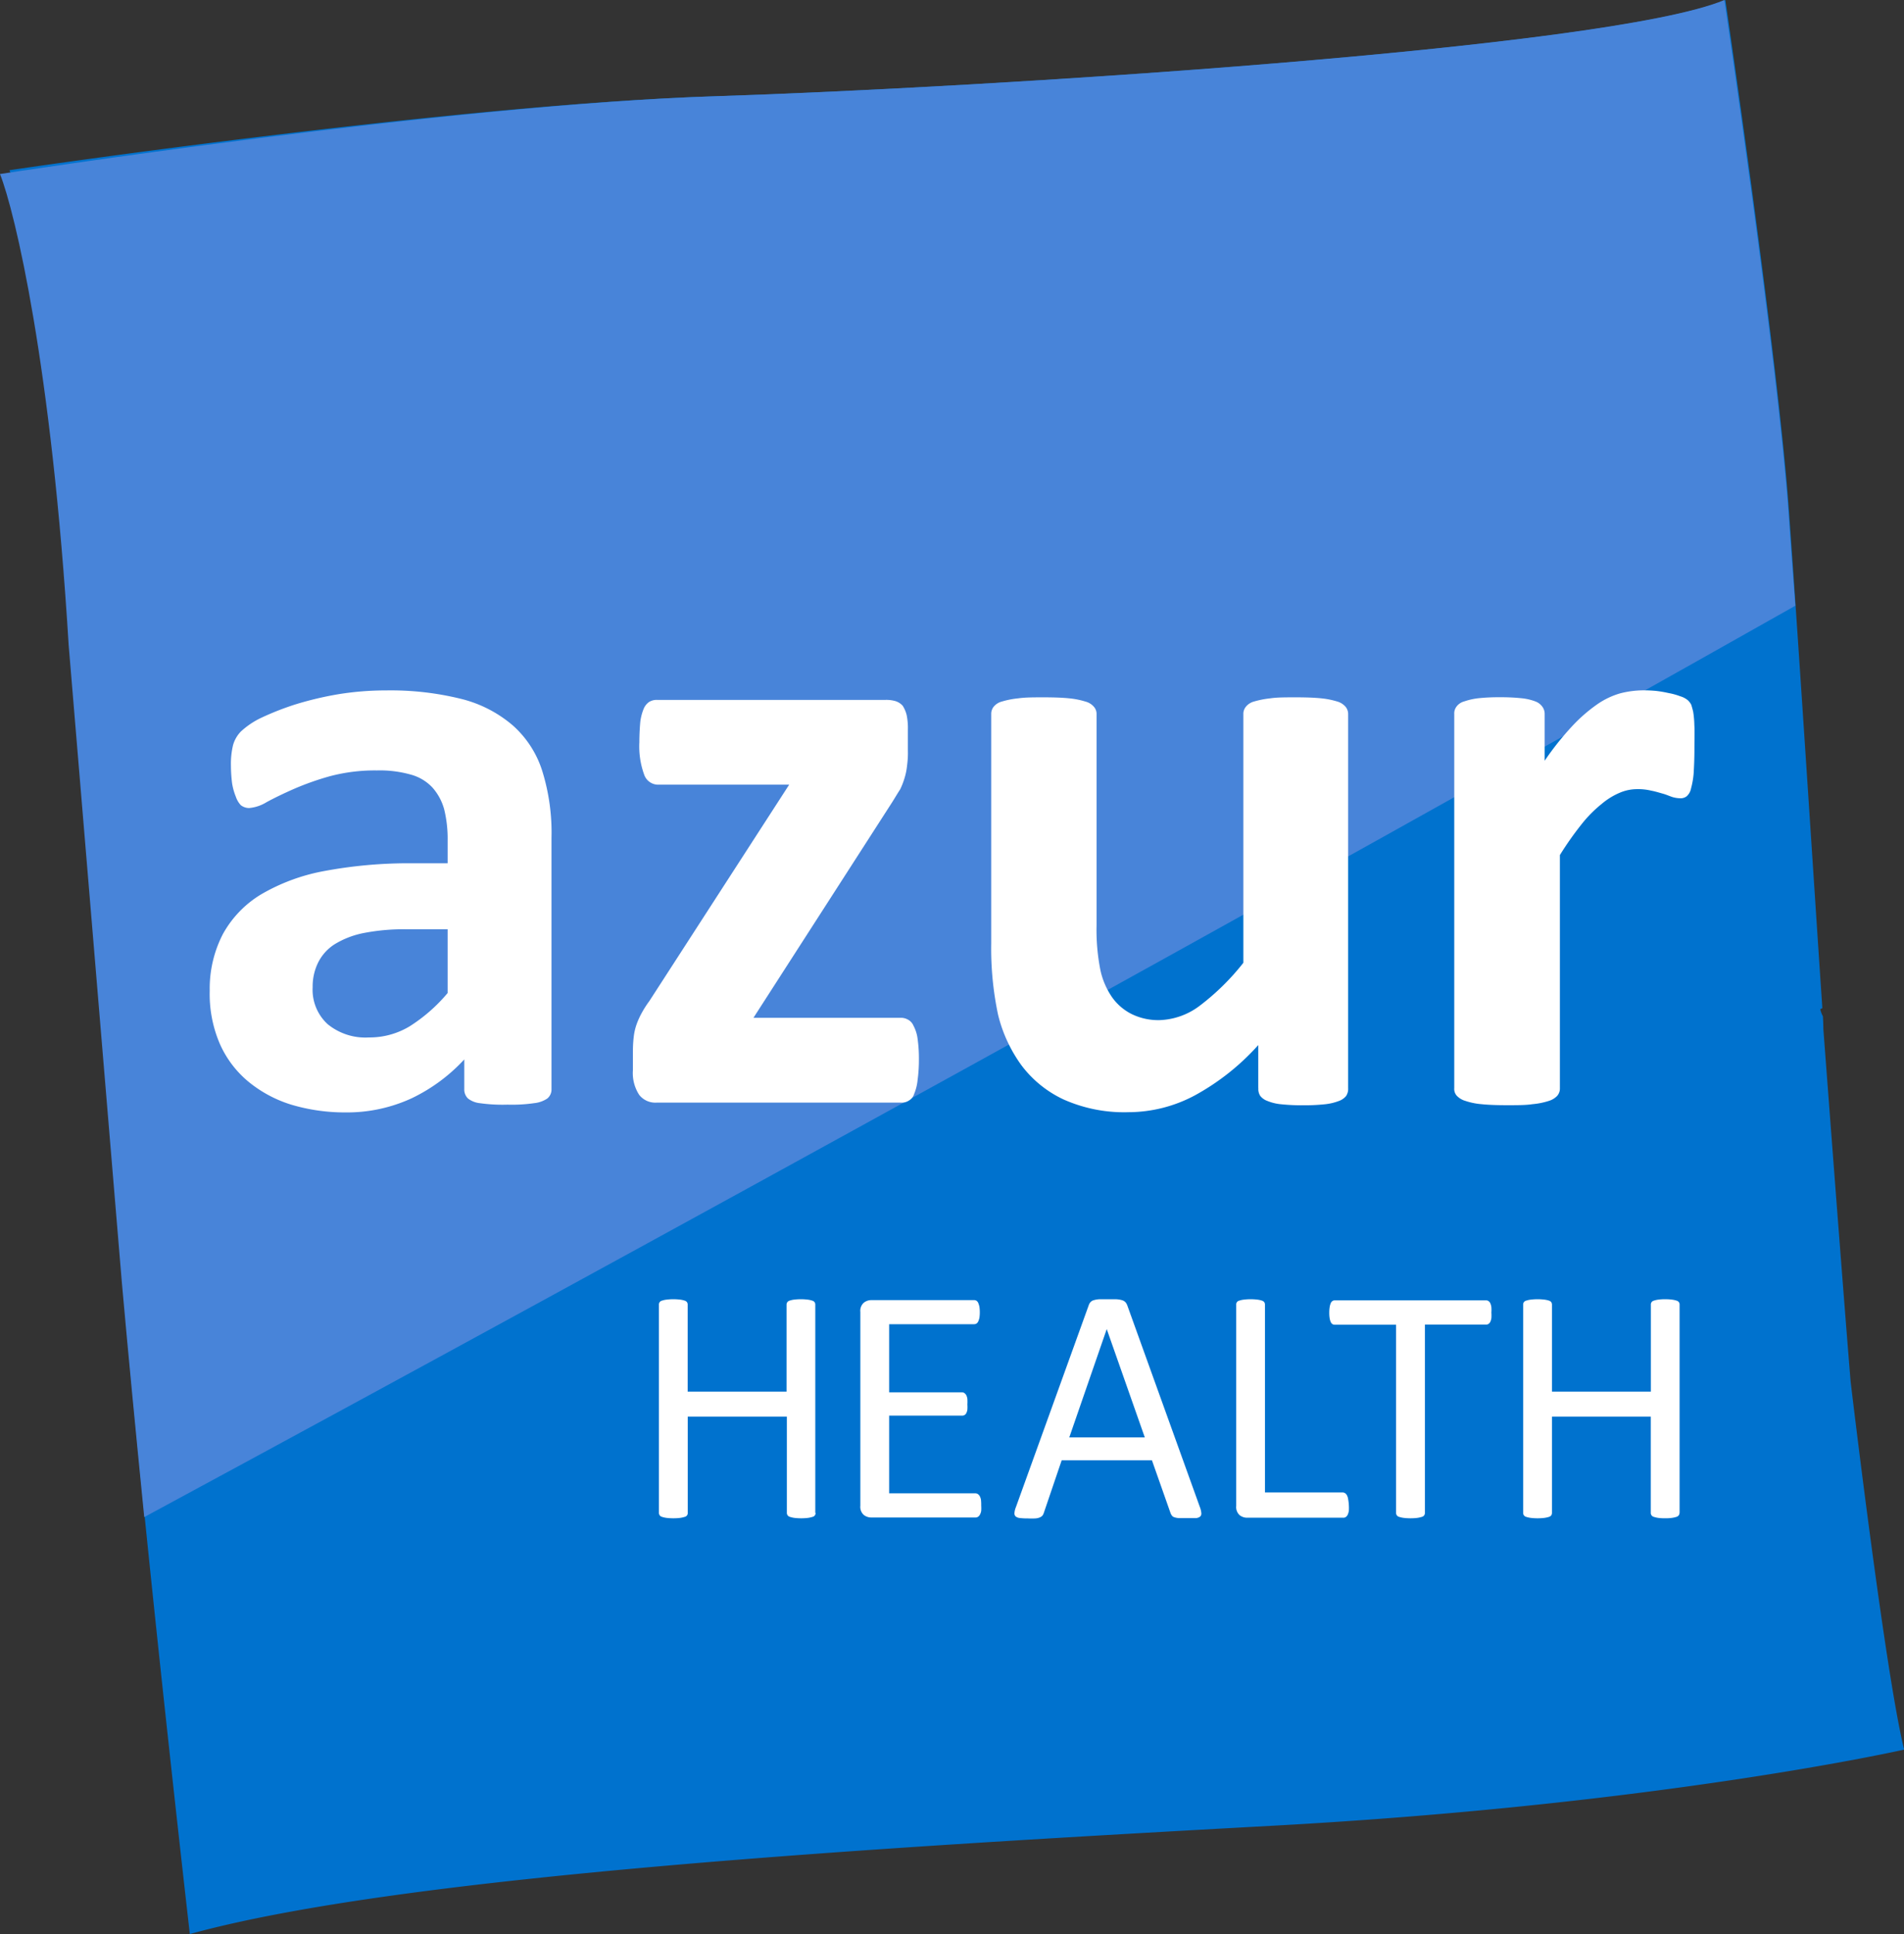 <svg id="Calque_17" data-name="Calque 17" xmlns="http://www.w3.org/2000/svg" viewBox="0 0 245.12 248.95"><rect x="0" y="0" width="245.12" height="248.95" fill="#333333" stroke="none"/><defs><style>.cls-1{fill:#0072ce;}.cls-2{fill:#4884d9;}.cls-3{fill:#fff;}</style></defs><title>Icone_azur_Health</title><path class="cls-1" d="M243.25,182.11c-1.08-13.06-3.51-45.37-3.51-45.37s0-.61-0.06-1.66a3.67,3.67,0,0,1-.34-0.91,1.82,1.82,0,0,1,.27-0.14c-0.71-10.32-3.08-47.24-4.28-63.71C234,51,227.12,4.26,227.12,4.26c-15.05,6.3-95.79,11.3-130,12.39S6.22,26.17,6.22,26.17c1.94,4.9,5.51,25.18,7.7,61.14l6.87,82.18c2.74,32.33,8.65,83.72,8.65,83.72C57,245.6,119,242,169,239.26s81.14-9.79,81.14-9.79C247.69,219.61,243.25,182.11,243.25,182.11Z" transform="translate(-5 -4.26)"/><path class="cls-2" d="M235.26,70.32C233.91,51,227,4.26,227,4.26c-15.06,6.3-95.8,11.3-130,12.39S5,26.66,5,26.66c1.94,4.9,6.65,24.68,8.84,60.65l6.86,82.18c0.8,9,1.82,19.52,2.87,30.05,67.07-36.24,144.69-79,212.56-117.31C235.79,77.69,235.48,73.58,235.26,70.32Z" transform="translate(-5 -4.26)"/><path class="cls-3" d="M167,144.33a1.61,1.61,0,0,0,.25,1,2.06,2.06,0,0,0,.93.65,6.11,6.11,0,0,0,1.75.42,25.41,25.41,0,0,0,2.87.13,24.65,24.65,0,0,0,2.77-.13,7,7,0,0,0,1.79-.42,2.1,2.1,0,0,0,.94-0.65,1.64,1.64,0,0,0,.26-1V96.19a1.47,1.47,0,0,0-.32-0.94,2.19,2.19,0,0,0-1.08-.69,10.46,10.46,0,0,0-2.06-.41c-0.86-.09-1.94-0.13-3.29-0.13s-2.43,0-3.27.13a11.79,11.79,0,0,0-2.1.41,2,2,0,0,0-1.06.69,1.42,1.42,0,0,0-.31.94v32a30.81,30.81,0,0,1-5.58,5.5,9.06,9.06,0,0,1-5.19,1.88,7.8,7.8,0,0,1-3.63-.79,6.84,6.84,0,0,1-2.54-2.21,9.77,9.77,0,0,1-1.46-3.41,26.51,26.51,0,0,1-.5-5.78V96.19a1.37,1.37,0,0,0-.33-0.94,2.16,2.16,0,0,0-1.12-.69,10.32,10.32,0,0,0-2.07-.41c-0.86-.09-2-0.13-3.28-0.13s-2.39,0-3.28.13a11,11,0,0,0-2.1.41,2,2,0,0,0-1.08.69,1.48,1.48,0,0,0-.3.94v29.48a41,41,0,0,0,.88,9.2,18.5,18.5,0,0,0,3,6.5,14.4,14.4,0,0,0,5.45,4.42,19.15,19.15,0,0,0,8.37,1.63,18.18,18.18,0,0,0,8.51-2.16,30.71,30.71,0,0,0,8.17-6.48v5.55Z" transform="translate(-5 -4.26)"/><path class="cls-3" d="M71,97.62a16.2,16.2,0,0,0-6.63-3.4,37.72,37.72,0,0,0-9.68-1.09,38.18,38.18,0,0,0-6.19.5A43.13,43.13,0,0,0,43,94.94a36.26,36.26,0,0,0-4.42,1.74A10.37,10.37,0,0,0,36,98.43a4.12,4.12,0,0,0-1,1.75,10.29,10.29,0,0,0-.27,2.64,19.05,19.05,0,0,0,.15,2.27,7.85,7.85,0,0,0,.48,1.72A3,3,0,0,0,36,107.9a1.75,1.75,0,0,0,1.06.37,5.1,5.1,0,0,0,2.25-.75c0.9-.49,2.06-1.06,3.44-1.67a35.84,35.84,0,0,1,4.7-1.67,22.59,22.59,0,0,1,6.06-.75,14.65,14.65,0,0,1,4.35.53,5.92,5.92,0,0,1,2.81,1.67,7,7,0,0,1,1.52,2.83,16,16,0,0,1,.44,4v2.92H58a59.17,59.17,0,0,0-11.26,1,25.07,25.07,0,0,0-8.12,3,13.65,13.65,0,0,0-4.94,5.14A15.27,15.27,0,0,0,32,131.77a16.23,16.23,0,0,0,1.27,6.78,13.27,13.27,0,0,0,3.66,4.9,16.2,16.2,0,0,0,5.56,3,24.15,24.15,0,0,0,7,1A19.87,19.87,0,0,0,58,145.63a22.34,22.34,0,0,0,6.77-5v3.82a1.61,1.61,0,0,0,.48,1.21,3,3,0,0,0,1.52.6,21.11,21.11,0,0,0,3.57.19,19.9,19.9,0,0,0,3.41-.19,3.73,3.73,0,0,0,1.71-.6,1.5,1.5,0,0,0,.54-1.21V112.12a26.73,26.73,0,0,0-1.18-8.59A13.12,13.12,0,0,0,71,97.62Zm-8.37,34.46a21.16,21.16,0,0,1-4.88,4.28,10,10,0,0,1-5.26,1.44,7.66,7.66,0,0,1-5.32-1.72,6,6,0,0,1-1.92-4.74,7,7,0,0,1,.7-3.17,5.94,5.94,0,0,1,2.12-2.36,11.34,11.34,0,0,1,3.8-1.46,26.73,26.73,0,0,1,5.57-.47h5.19v8.19Z" transform="translate(-5 -4.26)"/><path class="cls-3" d="M122.6,136.29a1.57,1.57,0,0,0-.76-0.81,1.81,1.81,0,0,0-.87-0.21H102l17.89-27.8c0.35-.56.66-1.09,1-1.61a9.69,9.69,0,0,0,.58-1.51,8.32,8.32,0,0,0,.31-1.59,11.59,11.59,0,0,0,.1-1.9V98.18a8.22,8.22,0,0,0-.16-1.89,4,4,0,0,0-.51-1.19,2.12,2.12,0,0,0-.92-0.59,4.27,4.27,0,0,0-1.27-.16H89.56a1.83,1.83,0,0,0-1,.27,2,2,0,0,0-.69.87,6.49,6.49,0,0,0-.44,1.69c-0.06.7-.12,1.58-0.12,2.63a10.63,10.63,0,0,0,.62,4.16,1.9,1.9,0,0,0,1.67,1.29h17l-18,27.85a13.33,13.33,0,0,0-1.06,1.68,9.86,9.86,0,0,0-.64,1.48,7.4,7.4,0,0,0-.32,1.51,15.52,15.52,0,0,0-.1,1.75V142a5.14,5.14,0,0,0,.81,3.19,2.63,2.63,0,0,0,2.23,1H121a1.65,1.65,0,0,0,1-.26,1.46,1.46,0,0,0,.69-0.87,6.1,6.1,0,0,0,.44-1.77,19.47,19.47,0,0,0,.17-2.67,18.21,18.21,0,0,0-.17-2.65A4.78,4.78,0,0,0,122.6,136.29Z" transform="translate(-5 -4.26)"/><path class="cls-3" d="M223.13,97.59a12.41,12.41,0,0,0-.15-1.71c-0.09-.39-0.18-0.67-0.24-0.89a2.22,2.22,0,0,0-.44-0.59,2.78,2.78,0,0,0-1-.52,8.14,8.14,0,0,0-1.49-.41,14.75,14.75,0,0,0-1.64-.28c-0.58-.05-1.07-0.07-1.5-0.07a12.18,12.18,0,0,0-3.06.38,10,10,0,0,0-3,1.43,20.24,20.24,0,0,0-3.19,2.78,37.25,37.25,0,0,0-3.56,4.47v-6a1.56,1.56,0,0,0-.29-0.94,1.94,1.94,0,0,0-.9-0.69,6.94,6.94,0,0,0-1.76-.41,25.43,25.43,0,0,0-2.87-.13,24,24,0,0,0-2.74.13,8.71,8.71,0,0,0-1.81.41,1.8,1.8,0,0,0-1,.69,1.45,1.45,0,0,0-.27.94v48.14a1.31,1.31,0,0,0,.34,1,2.5,2.5,0,0,0,1.1.65,8.75,8.75,0,0,0,2.07.42c0.86,0.09,1.93.13,3.29,0.13s2.43,0,3.26-.13a9.54,9.54,0,0,0,2.11-.42,2.48,2.48,0,0,0,1.08-.65,1.44,1.44,0,0,0,.35-1v-30a41.34,41.34,0,0,1,2.82-4,16.2,16.2,0,0,1,2.56-2.58,9.05,9.05,0,0,1,2.33-1.44,5.7,5.7,0,0,1,2.24-.46,7.12,7.12,0,0,1,1.79.19c0.58,0.11,1.07.27,1.51,0.39s0.83,0.3,1.19.42a3.57,3.57,0,0,0,1,.17,1.27,1.27,0,0,0,.88-0.25,1.8,1.8,0,0,0,.56-1,10.78,10.78,0,0,0,.34-1.94c0.05-.82.1-1.88,0.1-3.19S223.18,98.34,223.13,97.59Z" transform="translate(-5 -4.26)"/><path class="cls-3" d="M110,199a0.5,0.5,0,0,1-.39.51,3.6,3.6,0,0,1-.57.13,7.45,7.45,0,0,1-1.79,0,3.65,3.65,0,0,1-.56-0.13,0.56,0.56,0,0,1-.3-0.21,0.54,0.54,0,0,1-.09-0.3v-12.4H93.54V199a0.49,0.49,0,0,1-.39.51,3.53,3.53,0,0,1-.57.13,7.44,7.44,0,0,1-1.78,0,3.49,3.49,0,0,1-.58-0.13,0.55,0.55,0,0,1-.3-0.21,0.54,0.54,0,0,1-.09-0.3V172.19a0.5,0.5,0,0,1,.39-0.51,2.84,2.84,0,0,1,.58-0.13,7.3,7.3,0,0,1,1.78,0,2.85,2.85,0,0,1,.57.13,0.54,0.54,0,0,1,.3.21,0.55,0.55,0,0,1,.08.3v11.2h12.73v-11.2a0.53,0.53,0,0,1,.09-0.3,0.54,0.54,0,0,1,.3-0.21,2.91,2.91,0,0,1,.56-0.13,7.32,7.32,0,0,1,1.79,0,2.89,2.89,0,0,1,.57.13,0.5,0.5,0,0,1,.39.51V199Z" transform="translate(-5 -4.26)"/><path class="cls-3" d="M131.32,198.05a5.34,5.34,0,0,1,0,.68,1.58,1.58,0,0,1-.16.49,0.78,0.78,0,0,1-.25.28,0.57,0.57,0,0,1-.32.09H117.14a1.55,1.55,0,0,1-.94-0.33,1.39,1.39,0,0,1-.44-1.18V173.13a1.39,1.39,0,0,1,.44-1.18,1.54,1.54,0,0,1,.94-0.34h13.27a0.56,0.56,0,0,1,.31.09,0.62,0.62,0,0,1,.22.28,2.54,2.54,0,0,1,.15.49,5,5,0,0,1,.05.73,4.69,4.69,0,0,1-.05.68,2.31,2.31,0,0,1-.15.47,0.62,0.62,0,0,1-.22.27,0.57,0.57,0,0,1-.31.09H119.47v8.77h9.38a0.57,0.57,0,0,1,.31.1,0.93,0.93,0,0,1,.24.27,1.54,1.54,0,0,1,.14.48,5.69,5.69,0,0,1,0,.71,5.06,5.06,0,0,1,0,.67,1.43,1.43,0,0,1-.14.45,0.58,0.58,0,0,1-.55.32h-9.38v10h11.09a0.6,0.6,0,0,1,.32.09,0.84,0.84,0,0,1,.25.27,1.5,1.5,0,0,1,.16.48A5.69,5.69,0,0,1,131.32,198.05Z" transform="translate(-5 -4.26)"/><path class="cls-3" d="M159.48,198.27a2.76,2.76,0,0,1,.18.77,0.54,0.54,0,0,1-.16.44,1,1,0,0,1-.58.19c-0.27,0-.63,0-1.07,0s-0.81,0-1.07,0a2.5,2.5,0,0,1-.6-0.11,0.64,0.64,0,0,1-.3-0.2,1.42,1.42,0,0,1-.18-0.32l-2.4-6.81H141.68L139.38,199a1.22,1.22,0,0,1-.17.34,1,1,0,0,1-.32.23,1.78,1.78,0,0,1-.58.14,9.4,9.4,0,0,1-1,0,7.54,7.54,0,0,1-1-.05,1,1,0,0,1-.56-0.21,0.54,0.54,0,0,1-.15-0.44,2.57,2.57,0,0,1,.19-0.76l9.38-26a1.07,1.07,0,0,1,.23-0.39,0.88,0.88,0,0,1,.41-0.24,3,3,0,0,1,.69-0.12c0.28,0,.64,0,1.07,0s0.84,0,1.15,0a3.29,3.29,0,0,1,.73.12,1,1,0,0,1,.43.25,1.31,1.31,0,0,1,.24.4Zm-12-22.93h0l-4.82,13.94h9.72Z" transform="translate(-5 -4.26)"/><path class="cls-3" d="M178.65,198a5.43,5.43,0,0,1,0,.73,2,2,0,0,1-.14.49,0.76,0.76,0,0,1-.24.3,0.55,0.55,0,0,1-.33.1H165.53a1.53,1.53,0,0,1-.94-0.33,1.39,1.39,0,0,1-.44-1.18V172.19a0.49,0.49,0,0,1,.39-0.51,2.71,2.71,0,0,1,.58-0.13,7.26,7.26,0,0,1,1.78,0,3,3,0,0,1,.57.13,0.57,0.57,0,0,1,.3.21,0.58,0.58,0,0,1,.08.3v24.18h10a0.6,0.6,0,0,1,.33.1,0.85,0.85,0,0,1,.24.29,1.63,1.63,0,0,1,.14.48A5.57,5.57,0,0,1,178.65,198Z" transform="translate(-5 -4.26)"/><path class="cls-3" d="M197,173.22a5.11,5.11,0,0,1,0,.71,1.74,1.74,0,0,1-.14.48,0.7,0.7,0,0,1-.24.27,0.57,0.57,0,0,1-.31.08h-7.87V199a0.5,0.5,0,0,1-.39.51,3.78,3.78,0,0,1-.57.13,7.41,7.41,0,0,1-1.78,0,3.32,3.32,0,0,1-.58-0.13,0.52,0.52,0,0,1-.3-0.21,0.51,0.51,0,0,1-.09-0.3V174.78h-7.87a0.56,0.56,0,0,1-.32-0.08,0.58,0.58,0,0,1-.22-0.27,1.88,1.88,0,0,1-.14-0.48,4.26,4.26,0,0,1-.05-0.71,4.44,4.44,0,0,1,.05-0.72,2,2,0,0,1,.14-0.51,0.57,0.57,0,0,1,.22-0.28,0.54,0.54,0,0,1,.32-0.09h19.45a0.55,0.55,0,0,1,.31.09,0.68,0.68,0,0,1,.24.28,1.88,1.88,0,0,1,.14.51A5.32,5.32,0,0,1,197,173.22Z" transform="translate(-5 -4.26)"/><path class="cls-3" d="M221.22,199a0.59,0.59,0,0,1-.09.3,0.6,0.6,0,0,1-.3.21,3.75,3.75,0,0,1-.58.13,5.66,5.66,0,0,1-.87.05,5.76,5.76,0,0,1-.91-0.05,3.33,3.33,0,0,1-.56-0.13,0.52,0.52,0,0,1-.3-0.21,0.51,0.51,0,0,1-.09-0.3v-12.4H204.8V199a0.61,0.61,0,0,1-.08.3,0.6,0.6,0,0,1-.3.21,3.74,3.74,0,0,1-.58.13,7.39,7.39,0,0,1-1.78,0,3.35,3.35,0,0,1-.58-0.13,0.52,0.52,0,0,1-.3-0.21,0.51,0.51,0,0,1-.09-0.3V172.19a0.5,0.5,0,0,1,.39-0.51,2.74,2.74,0,0,1,.58-0.13,7.25,7.25,0,0,1,1.78,0,3,3,0,0,1,.58.13,0.58,0.58,0,0,1,.3.21,0.6,0.6,0,0,1,.08.3v11.2h12.73v-11.2a0.5,0.5,0,0,1,.39-0.51,2.69,2.69,0,0,1,.56-0.13,5.64,5.64,0,0,1,.91-0.05,5.54,5.54,0,0,1,.87.05,3,3,0,0,1,.58.13,0.5,0.5,0,0,1,.39.51V199Z" transform="translate(-5 -4.26)"/></svg>